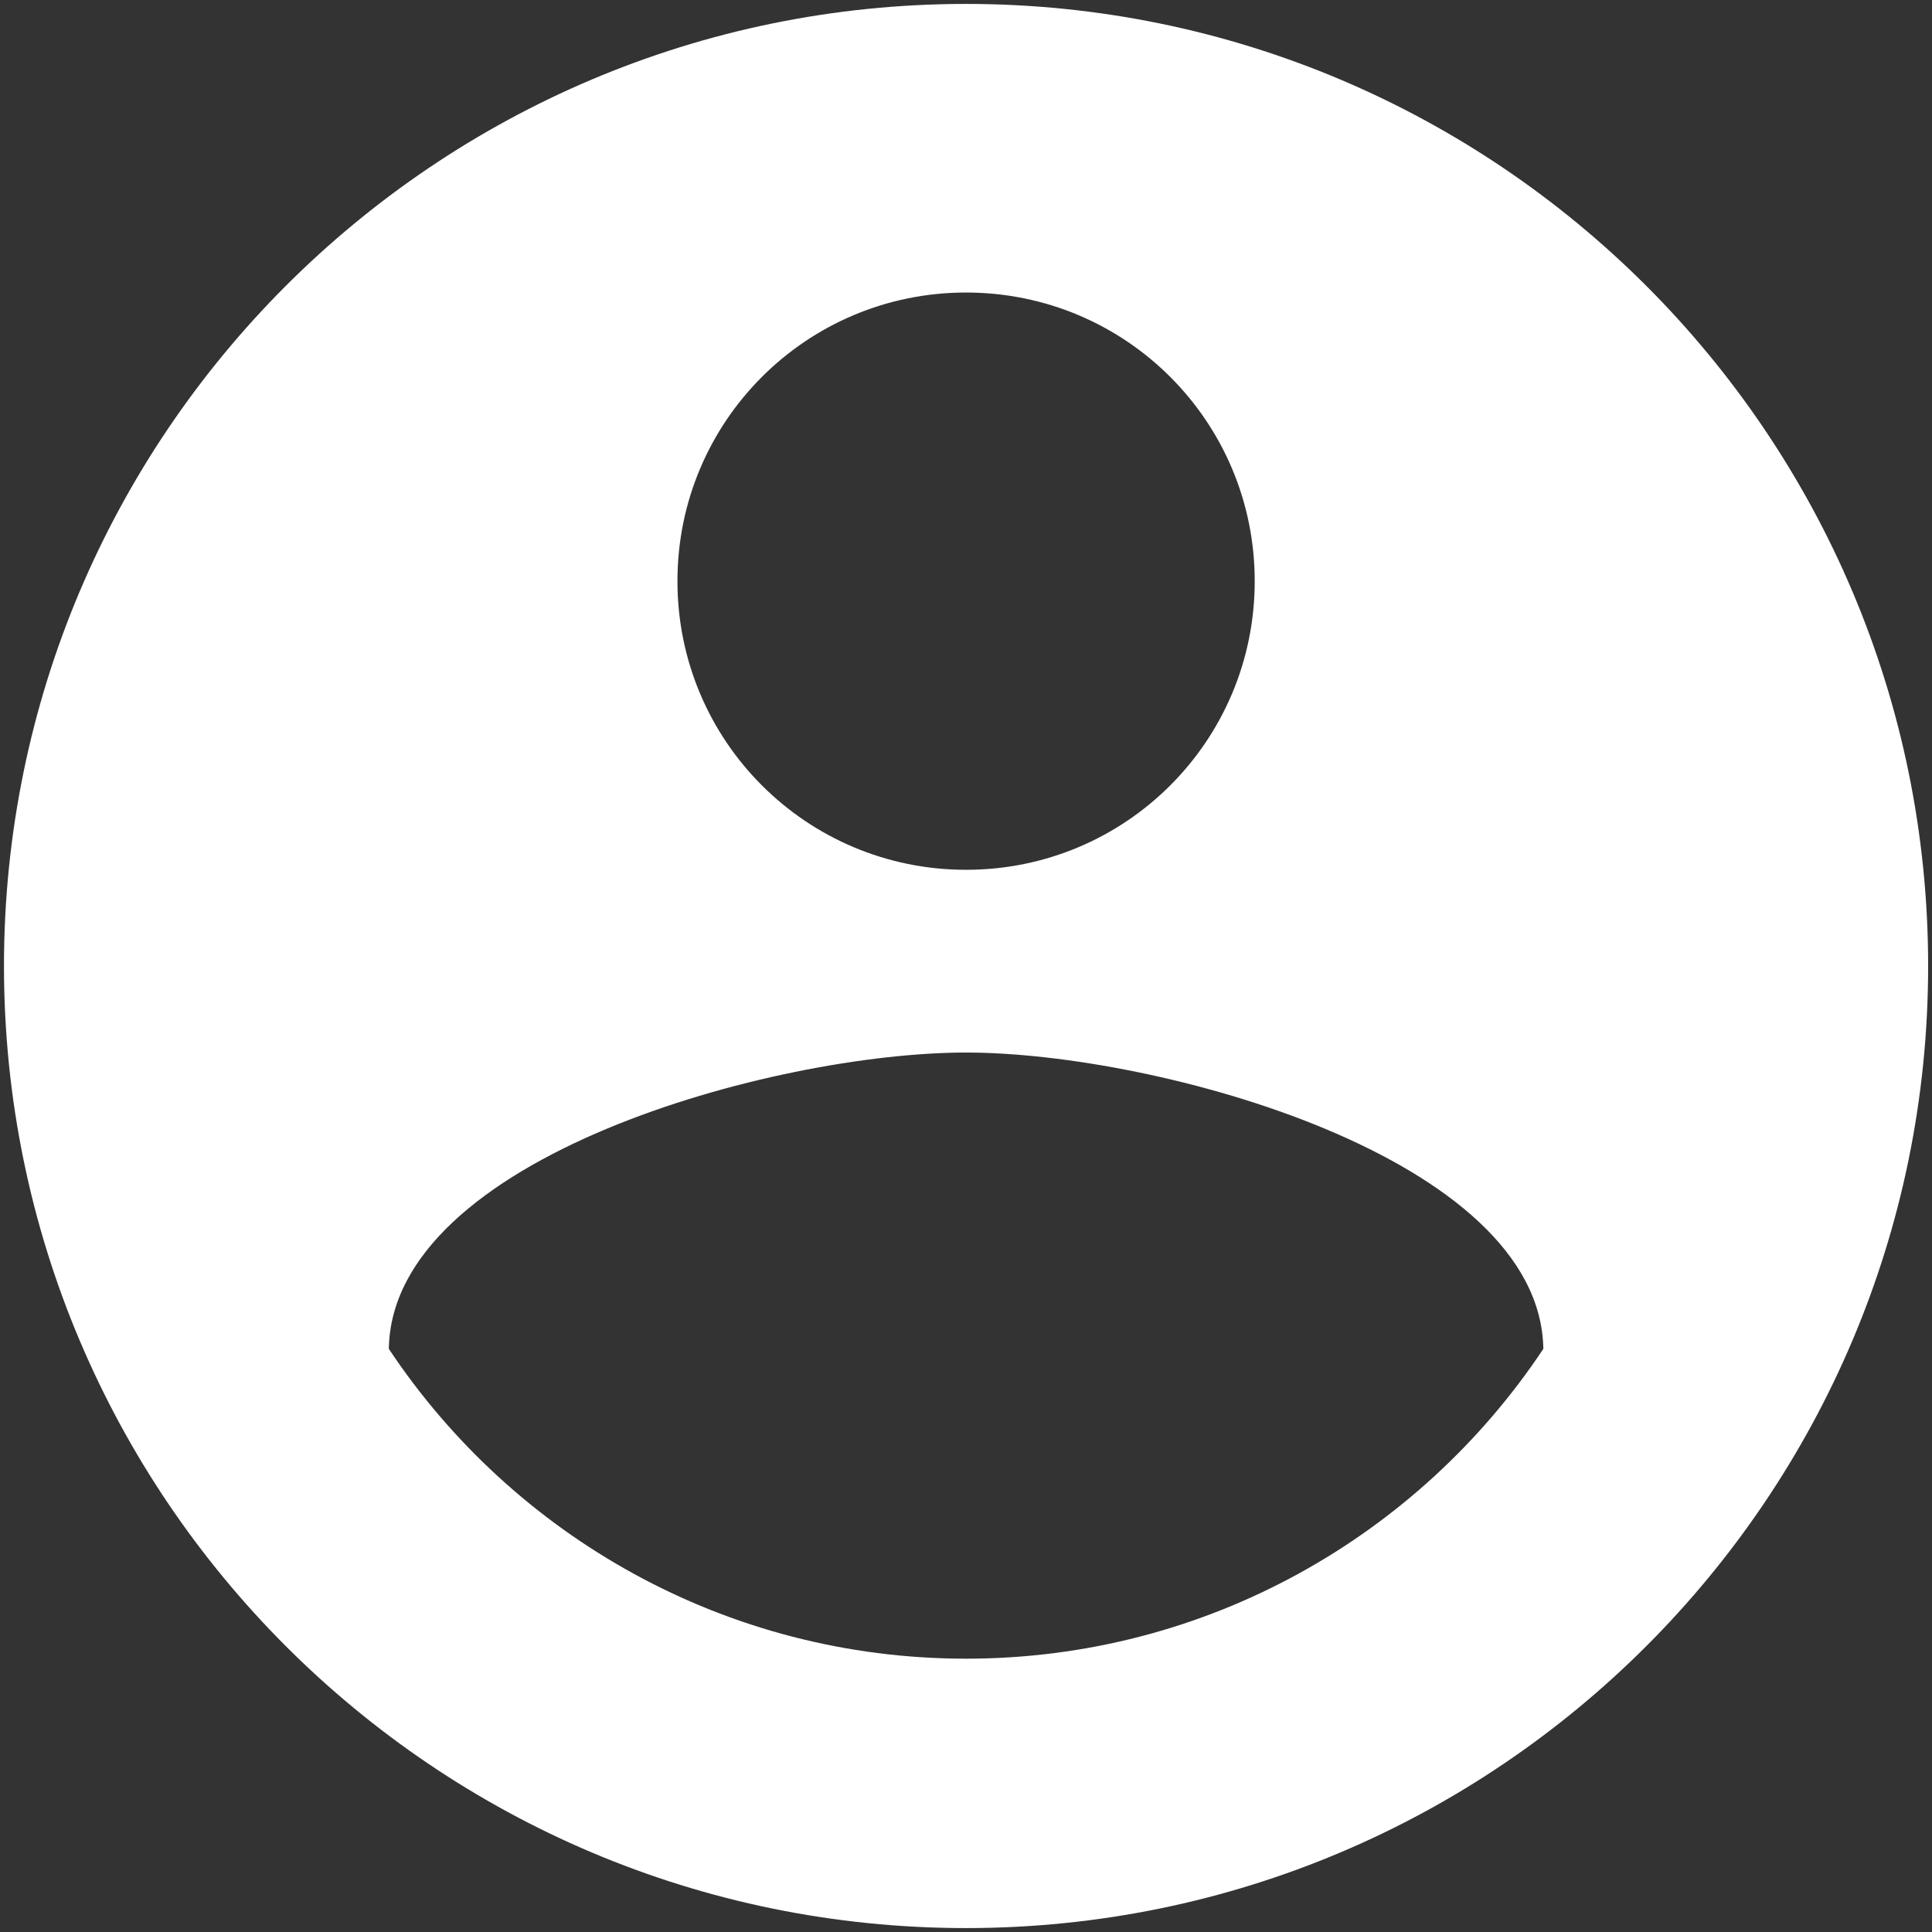 <svg width="34" height="34" viewBox="0 0 34 34" fill="none" xmlns="http://www.w3.org/2000/svg">
  <rect x="0" y="0" width="34" height="34" fill="#333333" stroke="none"/>
  <path d="M17.001 0.069C7.655 0.069 0.07 7.654 0.07 17C0.07 26.346 7.655 33.931 17.001 33.931C26.347 33.931 33.932 26.346 33.932 17C33.932 7.654 26.347 0.069 17.001 0.069ZM17.001 5.148C19.812 5.148 22.081 7.417 22.081 10.227C22.081 13.038 19.812 15.307 17.001 15.307C14.191 15.307 11.922 13.038 11.922 10.227C11.922 7.417 14.191 5.148 17.001 5.148ZM17.001 29.19C12.768 29.19 9.027 27.023 6.843 23.738C6.893 20.369 13.615 18.523 17.001 18.523C20.37 18.523 27.109 20.369 27.16 23.738C24.976 27.023 21.234 29.19 17.001 29.19Z" fill="white"/>
</svg>
